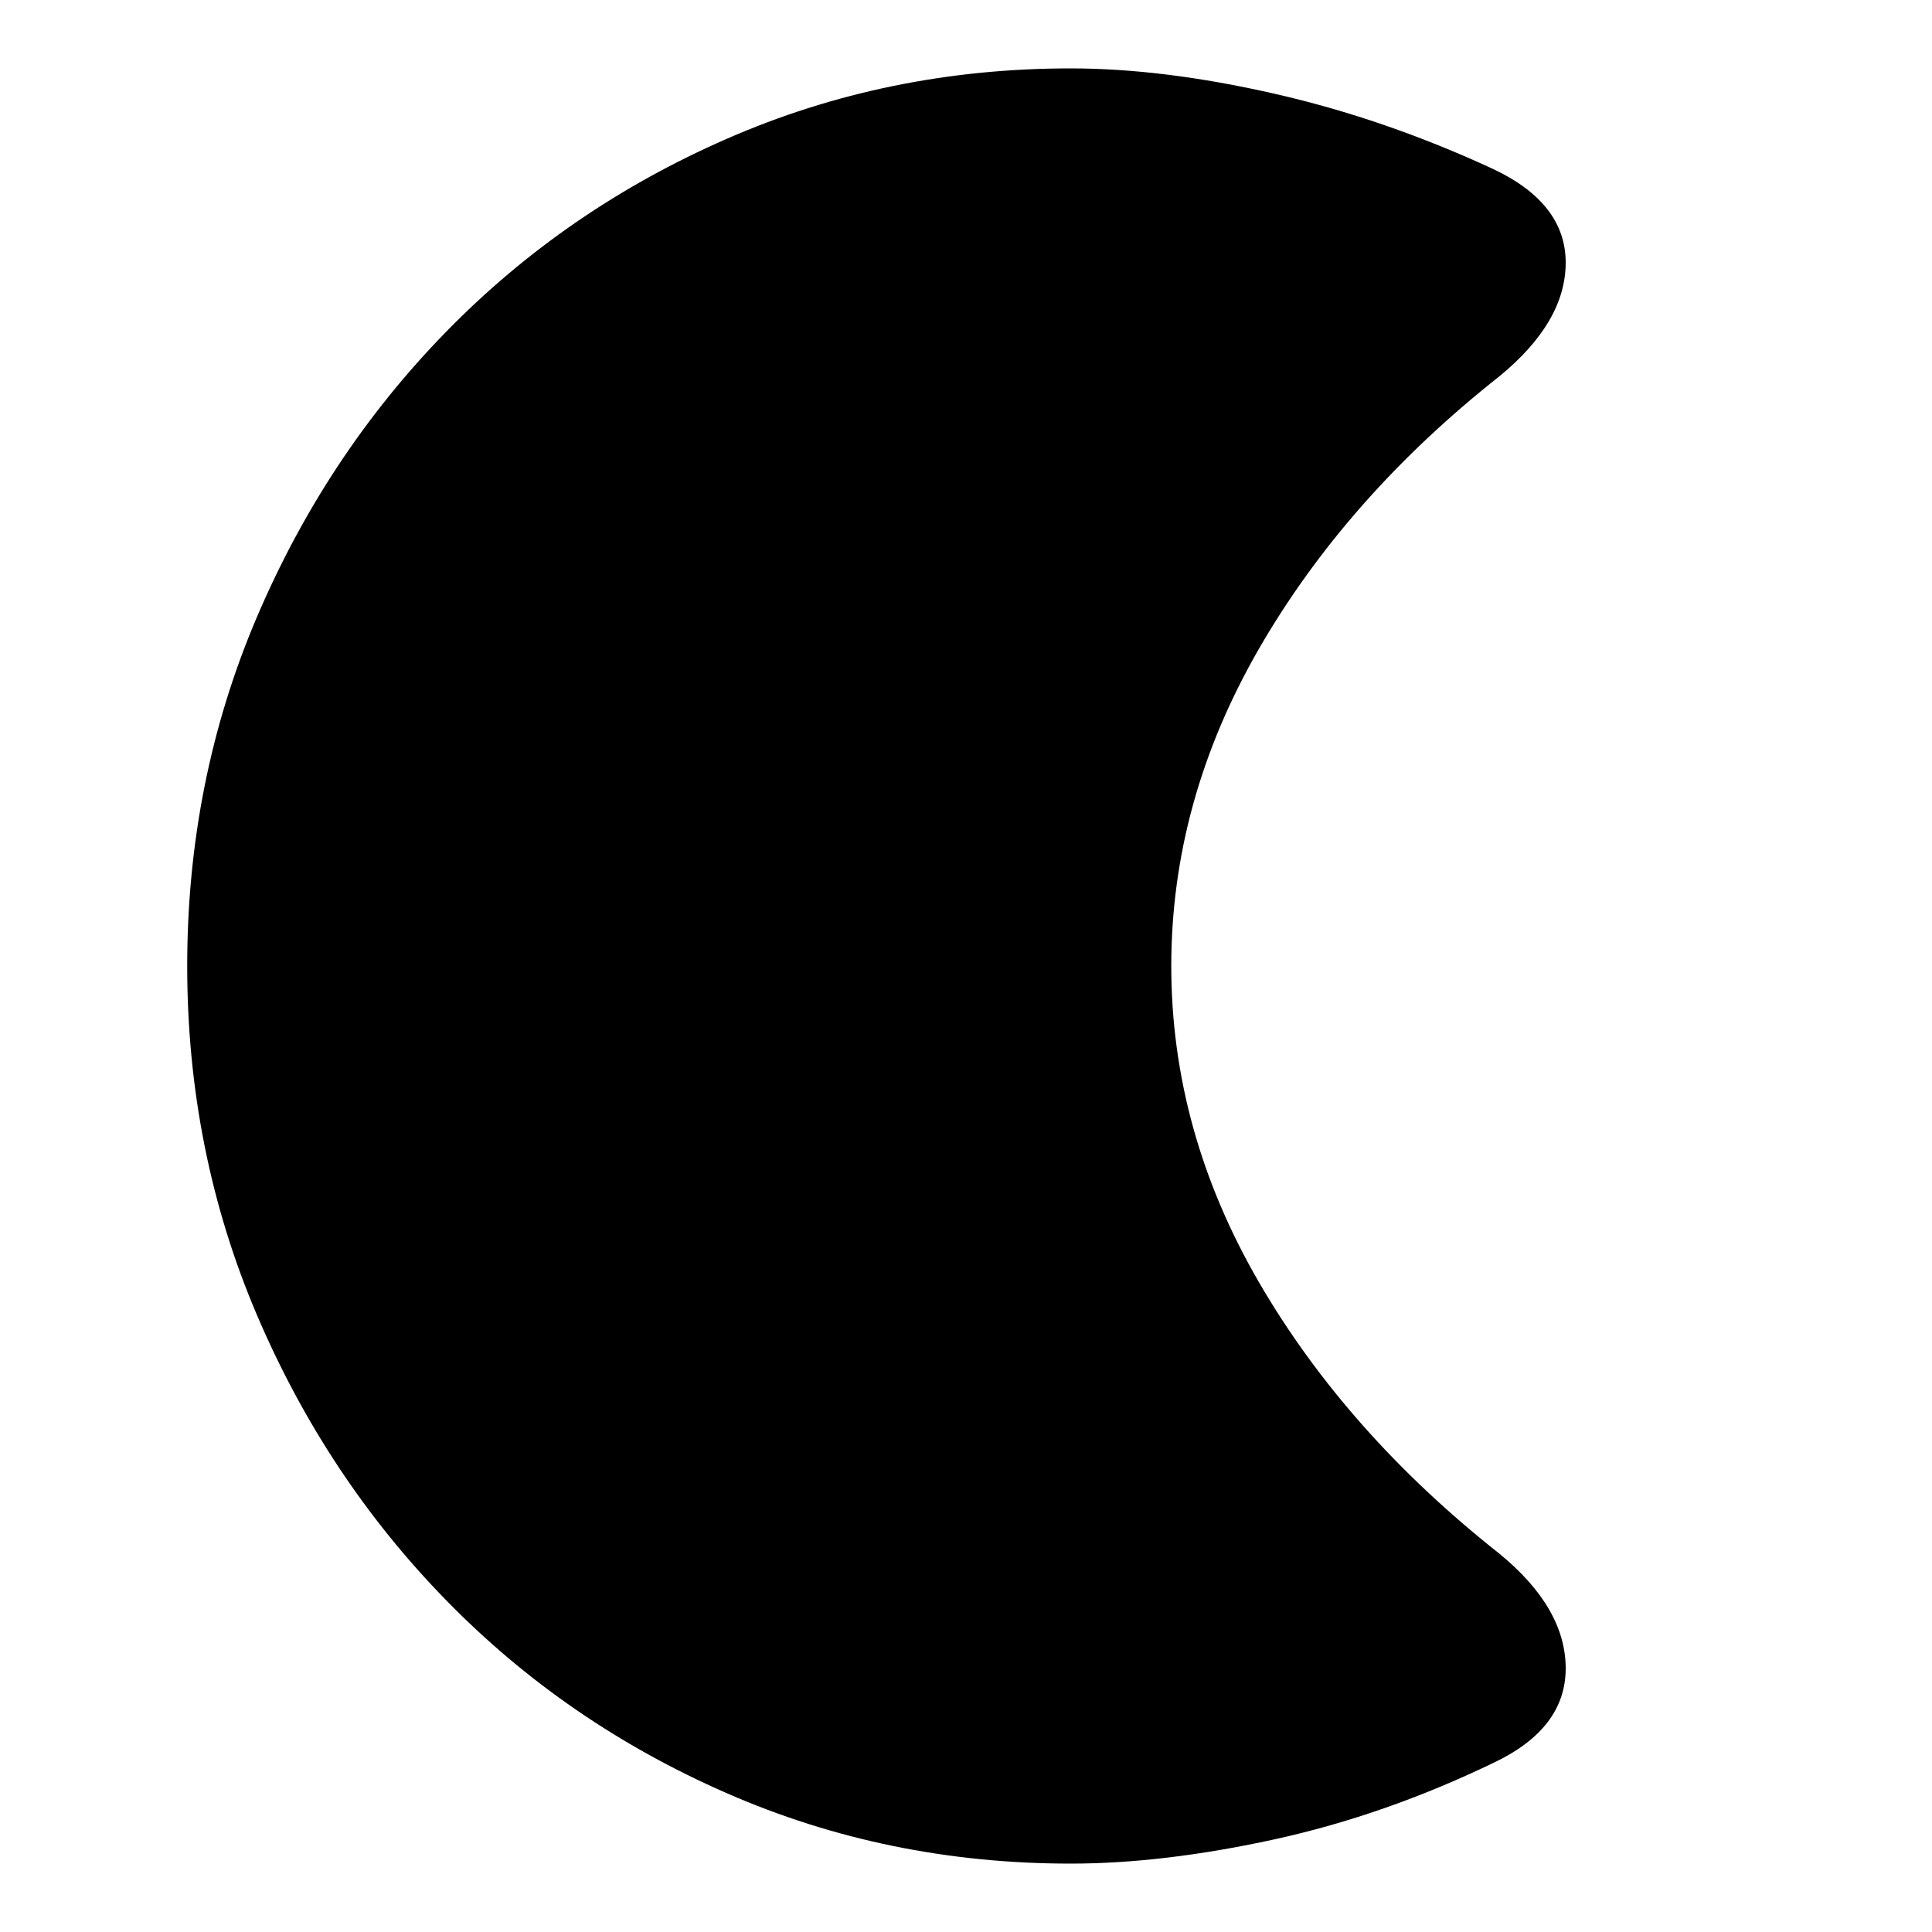 <svg xmlns="http://www.w3.org/2000/svg" height="20" width="20"><path d="M11.083 19.292Q9.188 19.292 7.521 18.562Q5.854 17.833 4.615 16.562Q3.375 15.292 2.656 13.604Q1.938 11.917 1.938 10Q1.938 8.083 2.656 6.396Q3.375 4.708 4.615 3.438Q5.854 2.167 7.521 1.438Q9.188 0.708 11.083 0.708Q12.042 0.708 13.188 0.969Q14.333 1.229 15.458 1.75Q16.208 2.104 16.208 2.719Q16.208 3.333 15.521 3.896Q13.938 5.146 13.031 6.719Q12.125 8.292 12.125 10Q12.125 11.708 13.031 13.271Q13.938 14.833 15.521 16.083Q16.208 16.646 16.208 17.271Q16.208 17.896 15.458 18.25Q14.333 18.792 13.188 19.042Q12.042 19.292 11.083 19.292Z"/></svg>